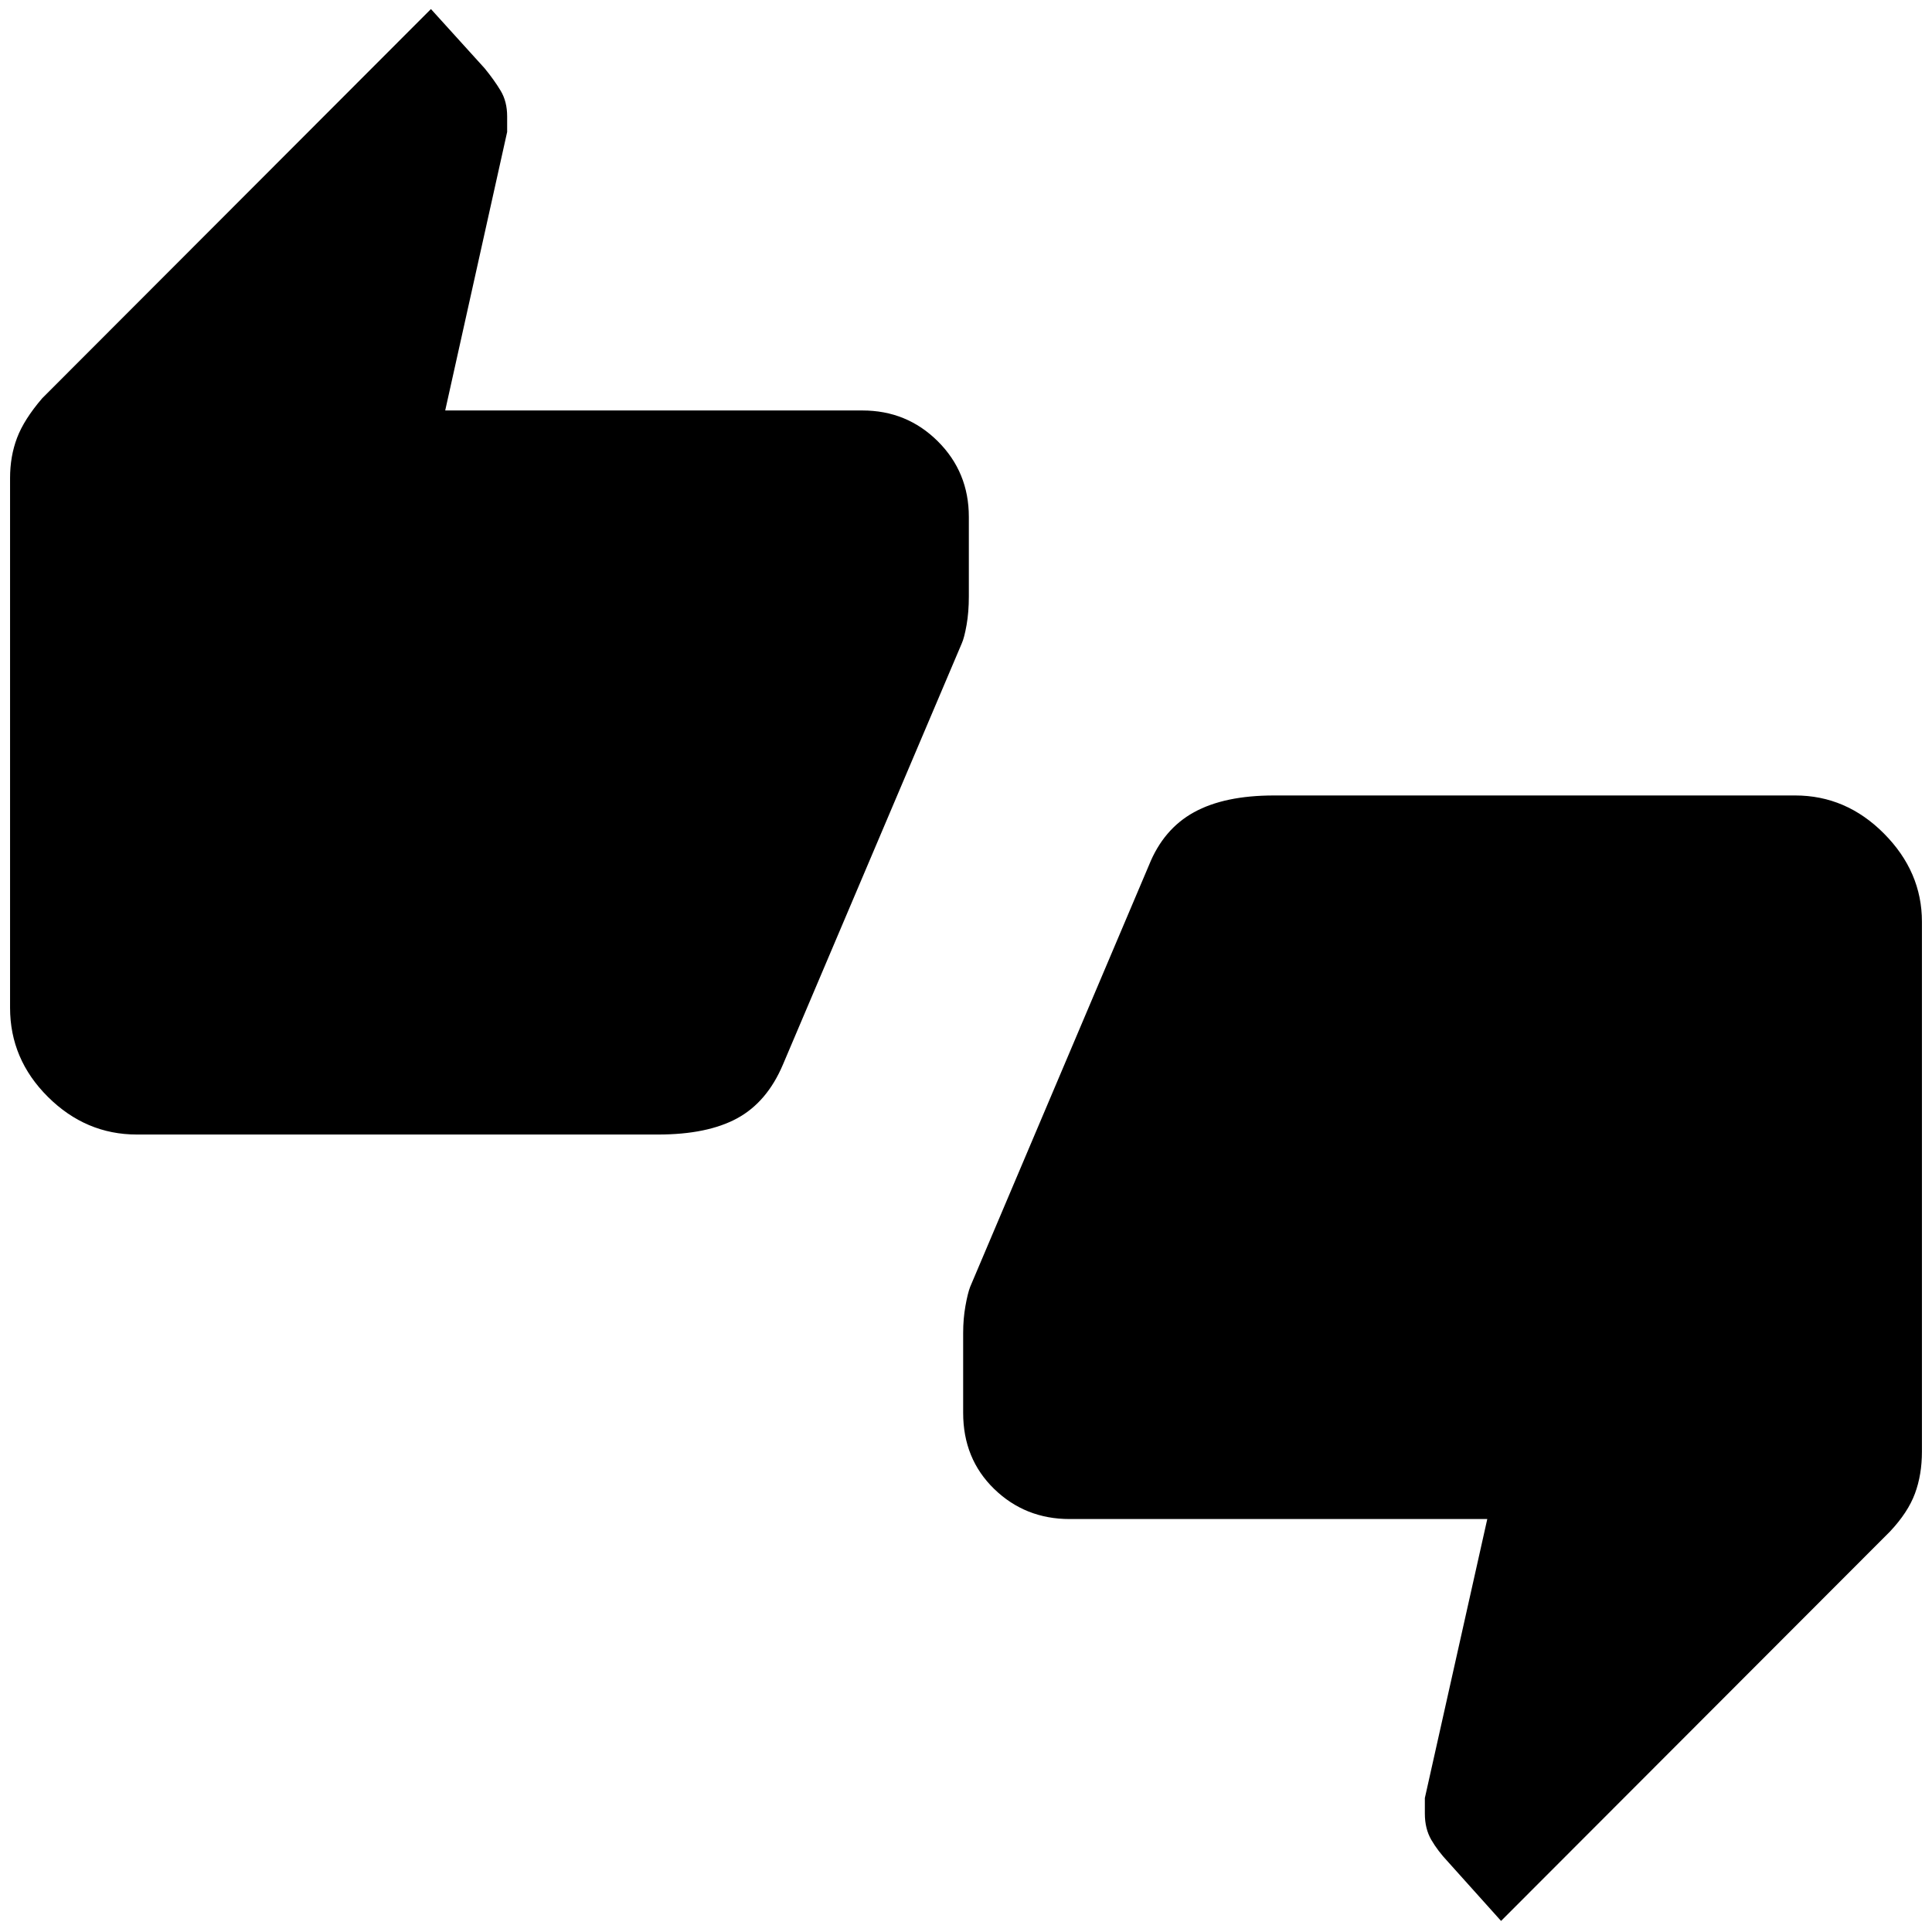 <svg xmlns="http://www.w3.org/2000/svg" height="48" viewBox="0 -960 960 960" width="48"><path d="M68-396.26q-25.36 0-44.18-18.7T5-459.26v-263.21q0-10.78 3.47-19.94 3.46-9.16 12.51-19.7L214.13-955.5l26.65 29.41q4.81 5.87 8.02 11.22 3.2 5.35 3.2 12.7v7.74l-30.78 138.39h207.31q22.07 0 37.48 15.33 15.4 15.34 15.4 37.54v39.65q0 7.69-1.13 14.08-1.13 6.38-2.39 9.15l-88.85 209.25q-7.89 18.64-22.73 26.71t-39.35 8.07H68ZM745.87-5.5l-26.33-29.33q-5.13-5.45-8.34-10.97-3.2-5.52-3.2-13.03v-7.74l31.02-138.63H531.47q-22.07 0-37.48-14.96-15.4-14.97-15.4-37.8v-39.74q0-6.97 1.12-13.31 1.12-6.34 2.36-9.56l88.89-209.63q7.17-17.84 22.31-26.19 15.13-8.35 39.77-8.35H892q25.36 0 44.18 18.97Q955-526.81 955-501.98v263.26q0 11.47-3.47 20.84-3.46 9.37-12.42 18.9L745.87-5.5Z"/></svg>